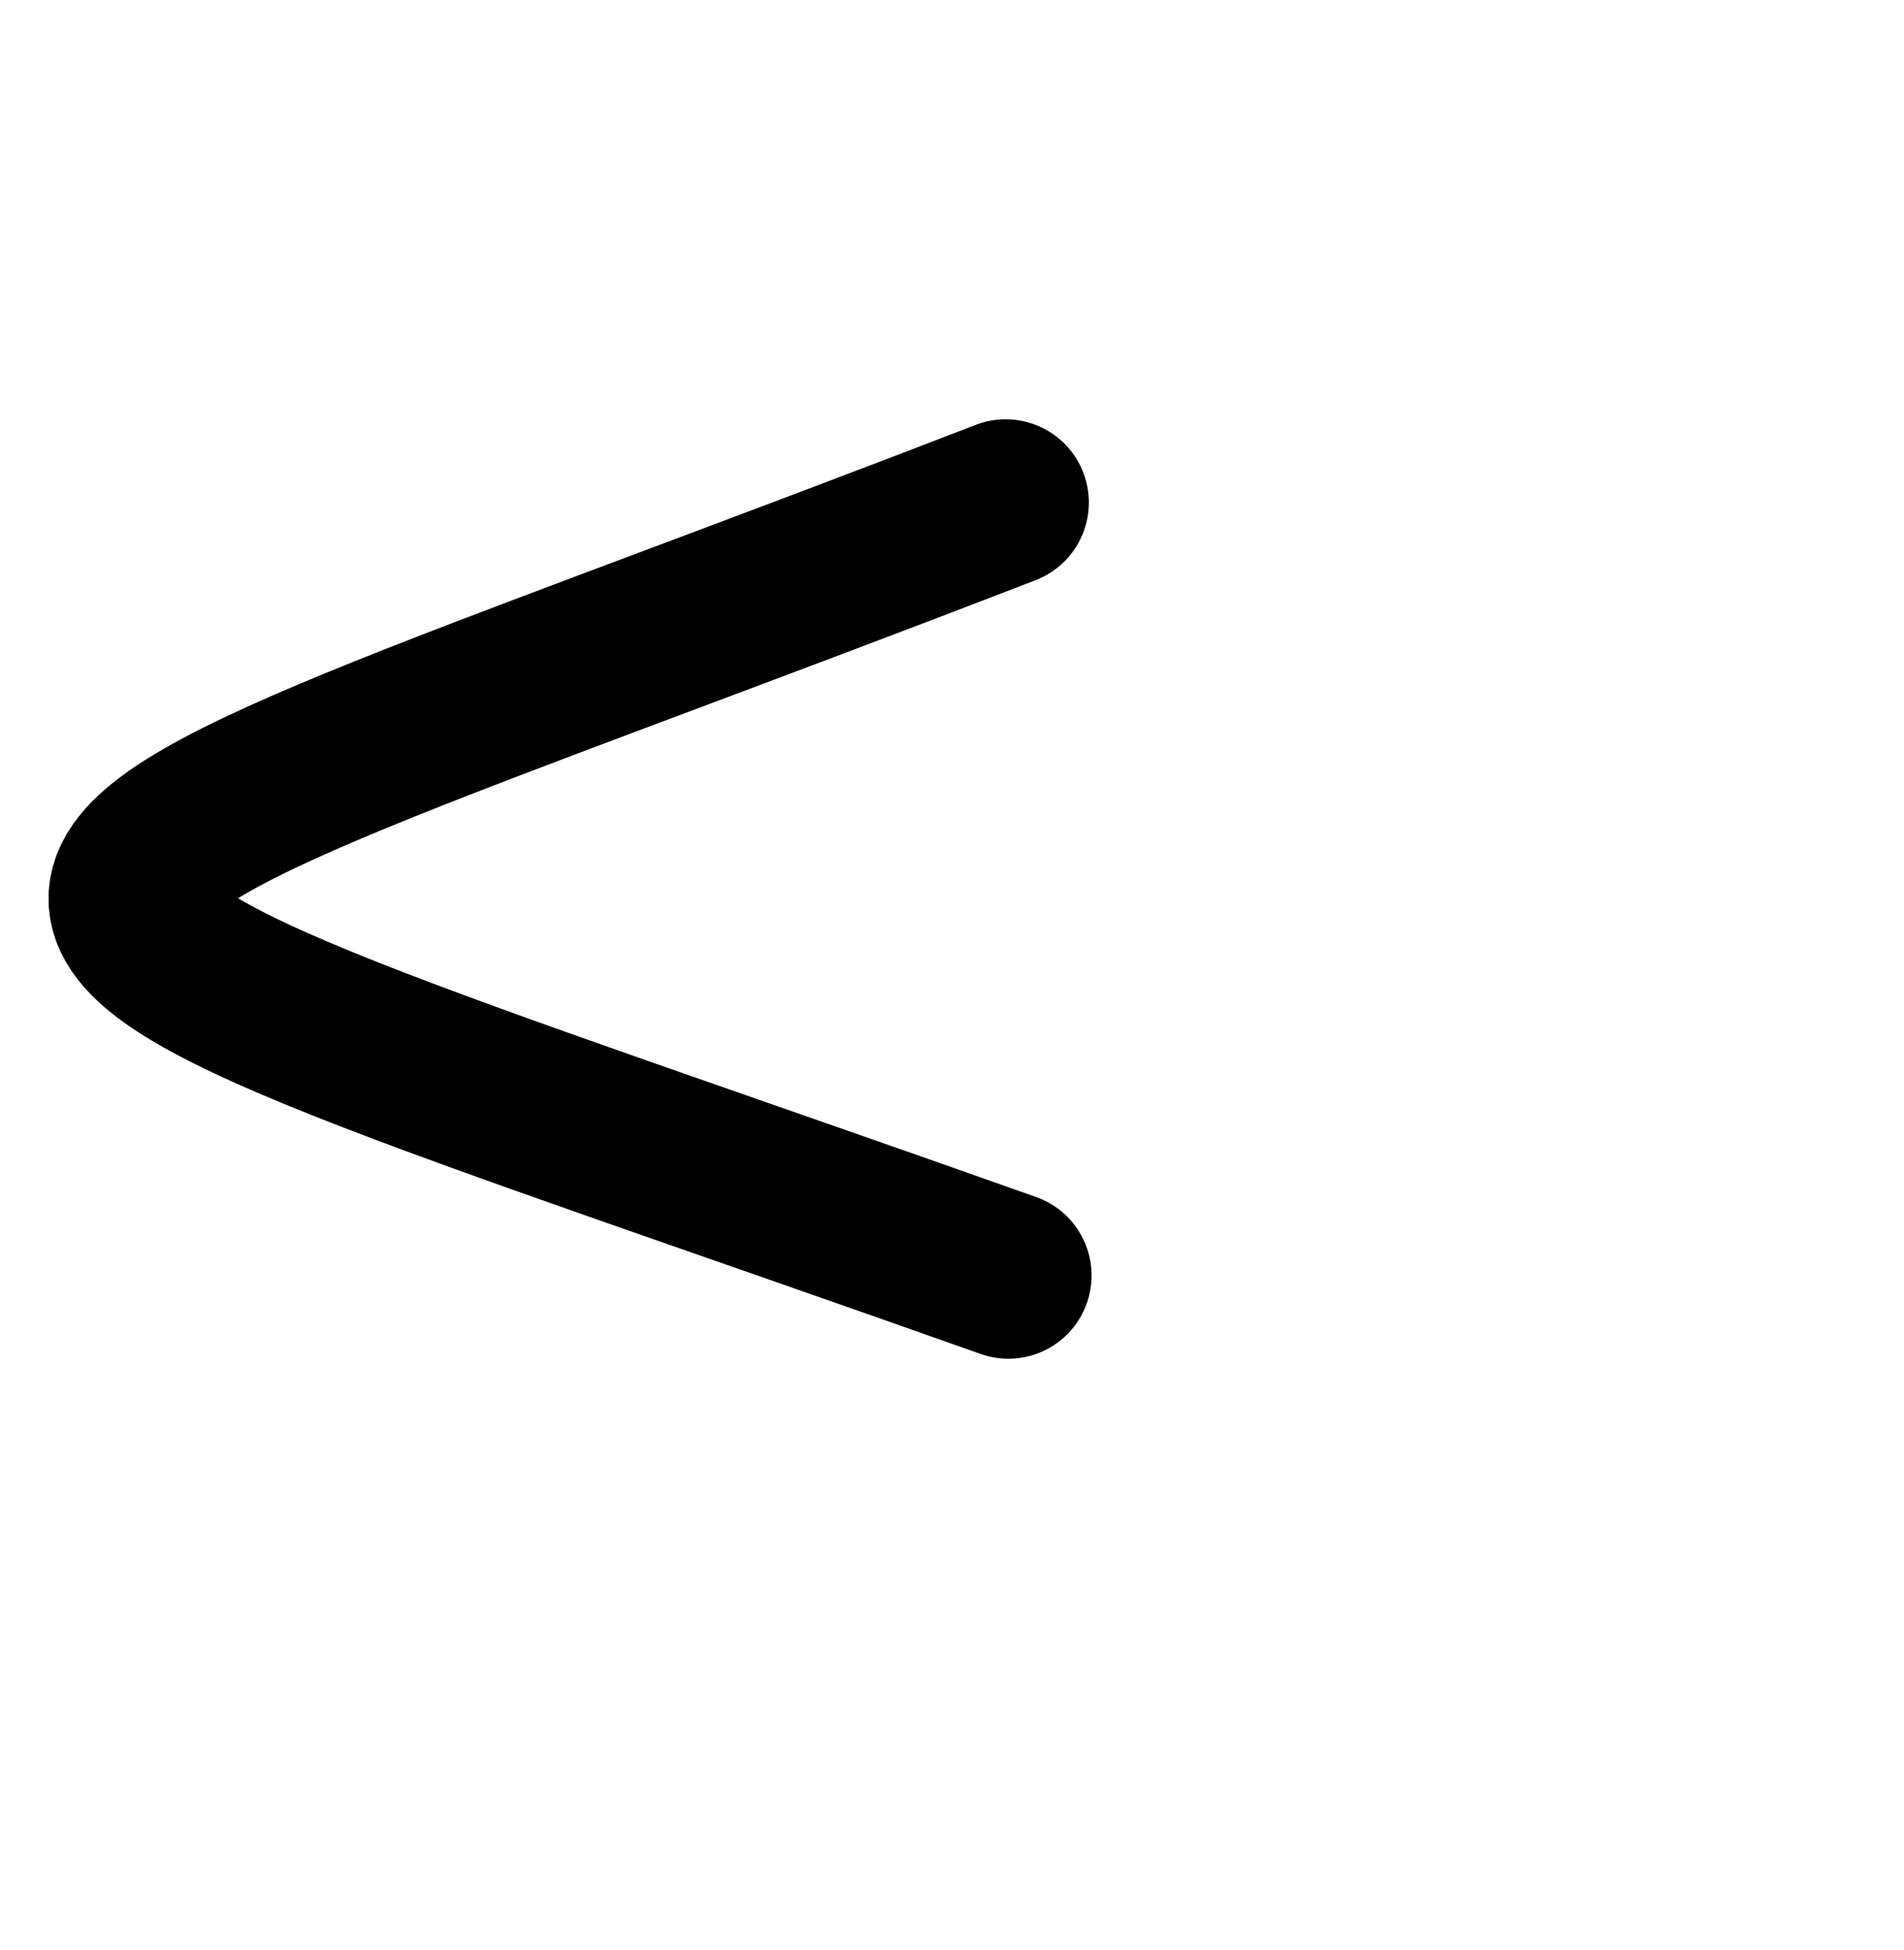 <?xml version="1.0" encoding="UTF-8" standalone="no"?>
<!-- Created with Inkscape (http://www.inkscape.org/) -->

<svg
   xmlns:dc="http://purl.org/dc/elements/1.1/"
   xmlns:cc="http://creativecommons.org/ns#"
   xmlns:rdf="http://www.w3.org/1999/02/22-rdf-syntax-ns#"
   xmlns:svg="http://www.w3.org/2000/svg"
   xmlns="http://www.w3.org/2000/svg"
   xmlns:sodipodi="http://sodipodi.sourceforge.net/DTD/sodipodi-0.dtd"
   xmlns:inkscape="http://www.inkscape.org/namespaces/inkscape"
   width="2000"
   height="2048"
   id="svg2992"
   version="1.1"
   inkscape:version="0.91 r13725"
   sodipodi:docname="&lt;.svg">
  <defs
     id="defs5498" />
  <sodipodi:namedview
     inkscape:window-height="844"
     inkscape:window-width="1600"
     inkscape:pageshadow="2"
     inkscape:pageopacity="0.0"
     borderopacity="1.0"
     bordercolor="#666666"
     pagecolor="#ffffff"
     id="base"
     showgrid="true"
     showguides="true"
     inkscape:guide-bbox="true"
     inkscape:zoom="0.32102648"
     inkscape:cx="-688.5817"
     inkscape:cy="1235.7447"
     inkscape:window-x="1600"
     inkscape:window-y="0"
     inkscape:current-layer="layer1"
     inkscape:window-maximized="1">
    <inkscape:grid
       type="xygrid"
       id="grid3769"
       empspacing="3"
       visible="true"
       enabled="true"
       snapvisiblegridlinesonly="true"
       spacingx="4px"
       units="px"
       dotted="true"
       spacingy="4px" />
    <sodipodi:guide
       orientation="0,1"
       position="-1040,1600"
       id="guide2985" />
    <sodipodi:guide
       orientation="0,1"
       position="-192,576"
       id="guide4311" />
  </sodipodi:namedview>
  <g
     inkscape:label="Layer 1"
     inkscape:groupmode="layer"
     id="layer1"
     transform="translate(0,1048)">
    <path
       style="fill:none;fill-rule:evenodd;stroke:#000000;stroke-width:174.832;stroke-linecap:round;stroke-linejoin:round;stroke-miterlimit:4;stroke-dasharray:none;stroke-opacity:1"
       d="M 1056.347,-520.234 C -144,-56 -192,-152 1059.198,291.588"
       id="path4416"
       inkscape:connector-curvature="0"
       sodipodi:nodetypes="cc" />
    <path
       style="fill:none;fill-rule:evenodd;stroke:#000000;stroke-width:130;stroke-linecap:round;stroke-linejoin:round;stroke-miterlimit:4;stroke-dasharray:none;stroke-opacity:1"
       d="m -827.824,-1128.37 c -653.946,422.609 -657.061,182.044 5.966,581.311"
       id="path4416-3-4"
       inkscape:connector-curvature="0"
       sodipodi:nodetypes="cc" />
    <path
       style="color:#000000;font-style:normal;font-variant:normal;font-weight:normal;font-stretch:normal;font-size:medium;line-height:normal;font-family:sans-serif;text-indent:0;text-align:start;text-decoration:none;text-decoration-line:none;text-decoration-style:solid;text-decoration-color:#000000;letter-spacing:normal;word-spacing:normal;text-transform:none;direction:ltr;block-progression:tb;writing-mode:lr-tb;baseline-shift:baseline;text-anchor:start;white-space:normal;clip-rule:nonzero;display:inline;overflow:visible;visibility:visible;opacity:1;isolation:auto;mix-blend-mode:normal;color-interpolation:sRGB;color-interpolation-filters:linearRGB;solid-color:#000000;solid-opacity:1;fill:#000000;fill-opacity:1;fill-rule:evenodd;stroke:none;stroke-width:130;stroke-linecap:round;stroke-linejoin:round;stroke-miterlimit:4;stroke-dasharray:none;stroke-dashoffset:0;stroke-opacity:1;color-rendering:auto;image-rendering:auto;shape-rendering:auto;text-rendering:auto;enable-background:accumulate"
       d="m -883.438,-399.105 a 65.007,65.007 0 0 0 -34.883,10.902 c -161.106,104.114 -281.13,166.847 -363.189,210.049 -41.03,21.601 -72.297,37.864 -97.75,54.732 -12.727,8.434 -24.272,16.792 -35.666,29.611 -11.394,12.819 -24.214,33.892 -23.994,60.152 0.22,26.26 13.589,47.406 25.383,60.014 11.794,12.608 23.594,20.611 36.535,28.633 25.882,16.043 57.456,31.193 98.912,51.336 82.912,40.287 204.179,98.72 367.484,197.061 a 65.007,65.007 0 1 0 67.062,-111.367 C -1011.752,90.724 -1138.731,29.504 -1221.275,-10.604 c -19.677,-9.561 -36.49,-17.859 -50.803,-25.143 14.32,-7.881 31.334,-16.955 51.129,-27.377 81.728,-43.028 207.322,-108.704 373.189,-215.895 a 65.007,65.007 0 0 0 -35.678,-120.088 z"
       id="path4416-3-4-8"
       inkscape:connector-curvature="0" />
  </g>
</svg>
